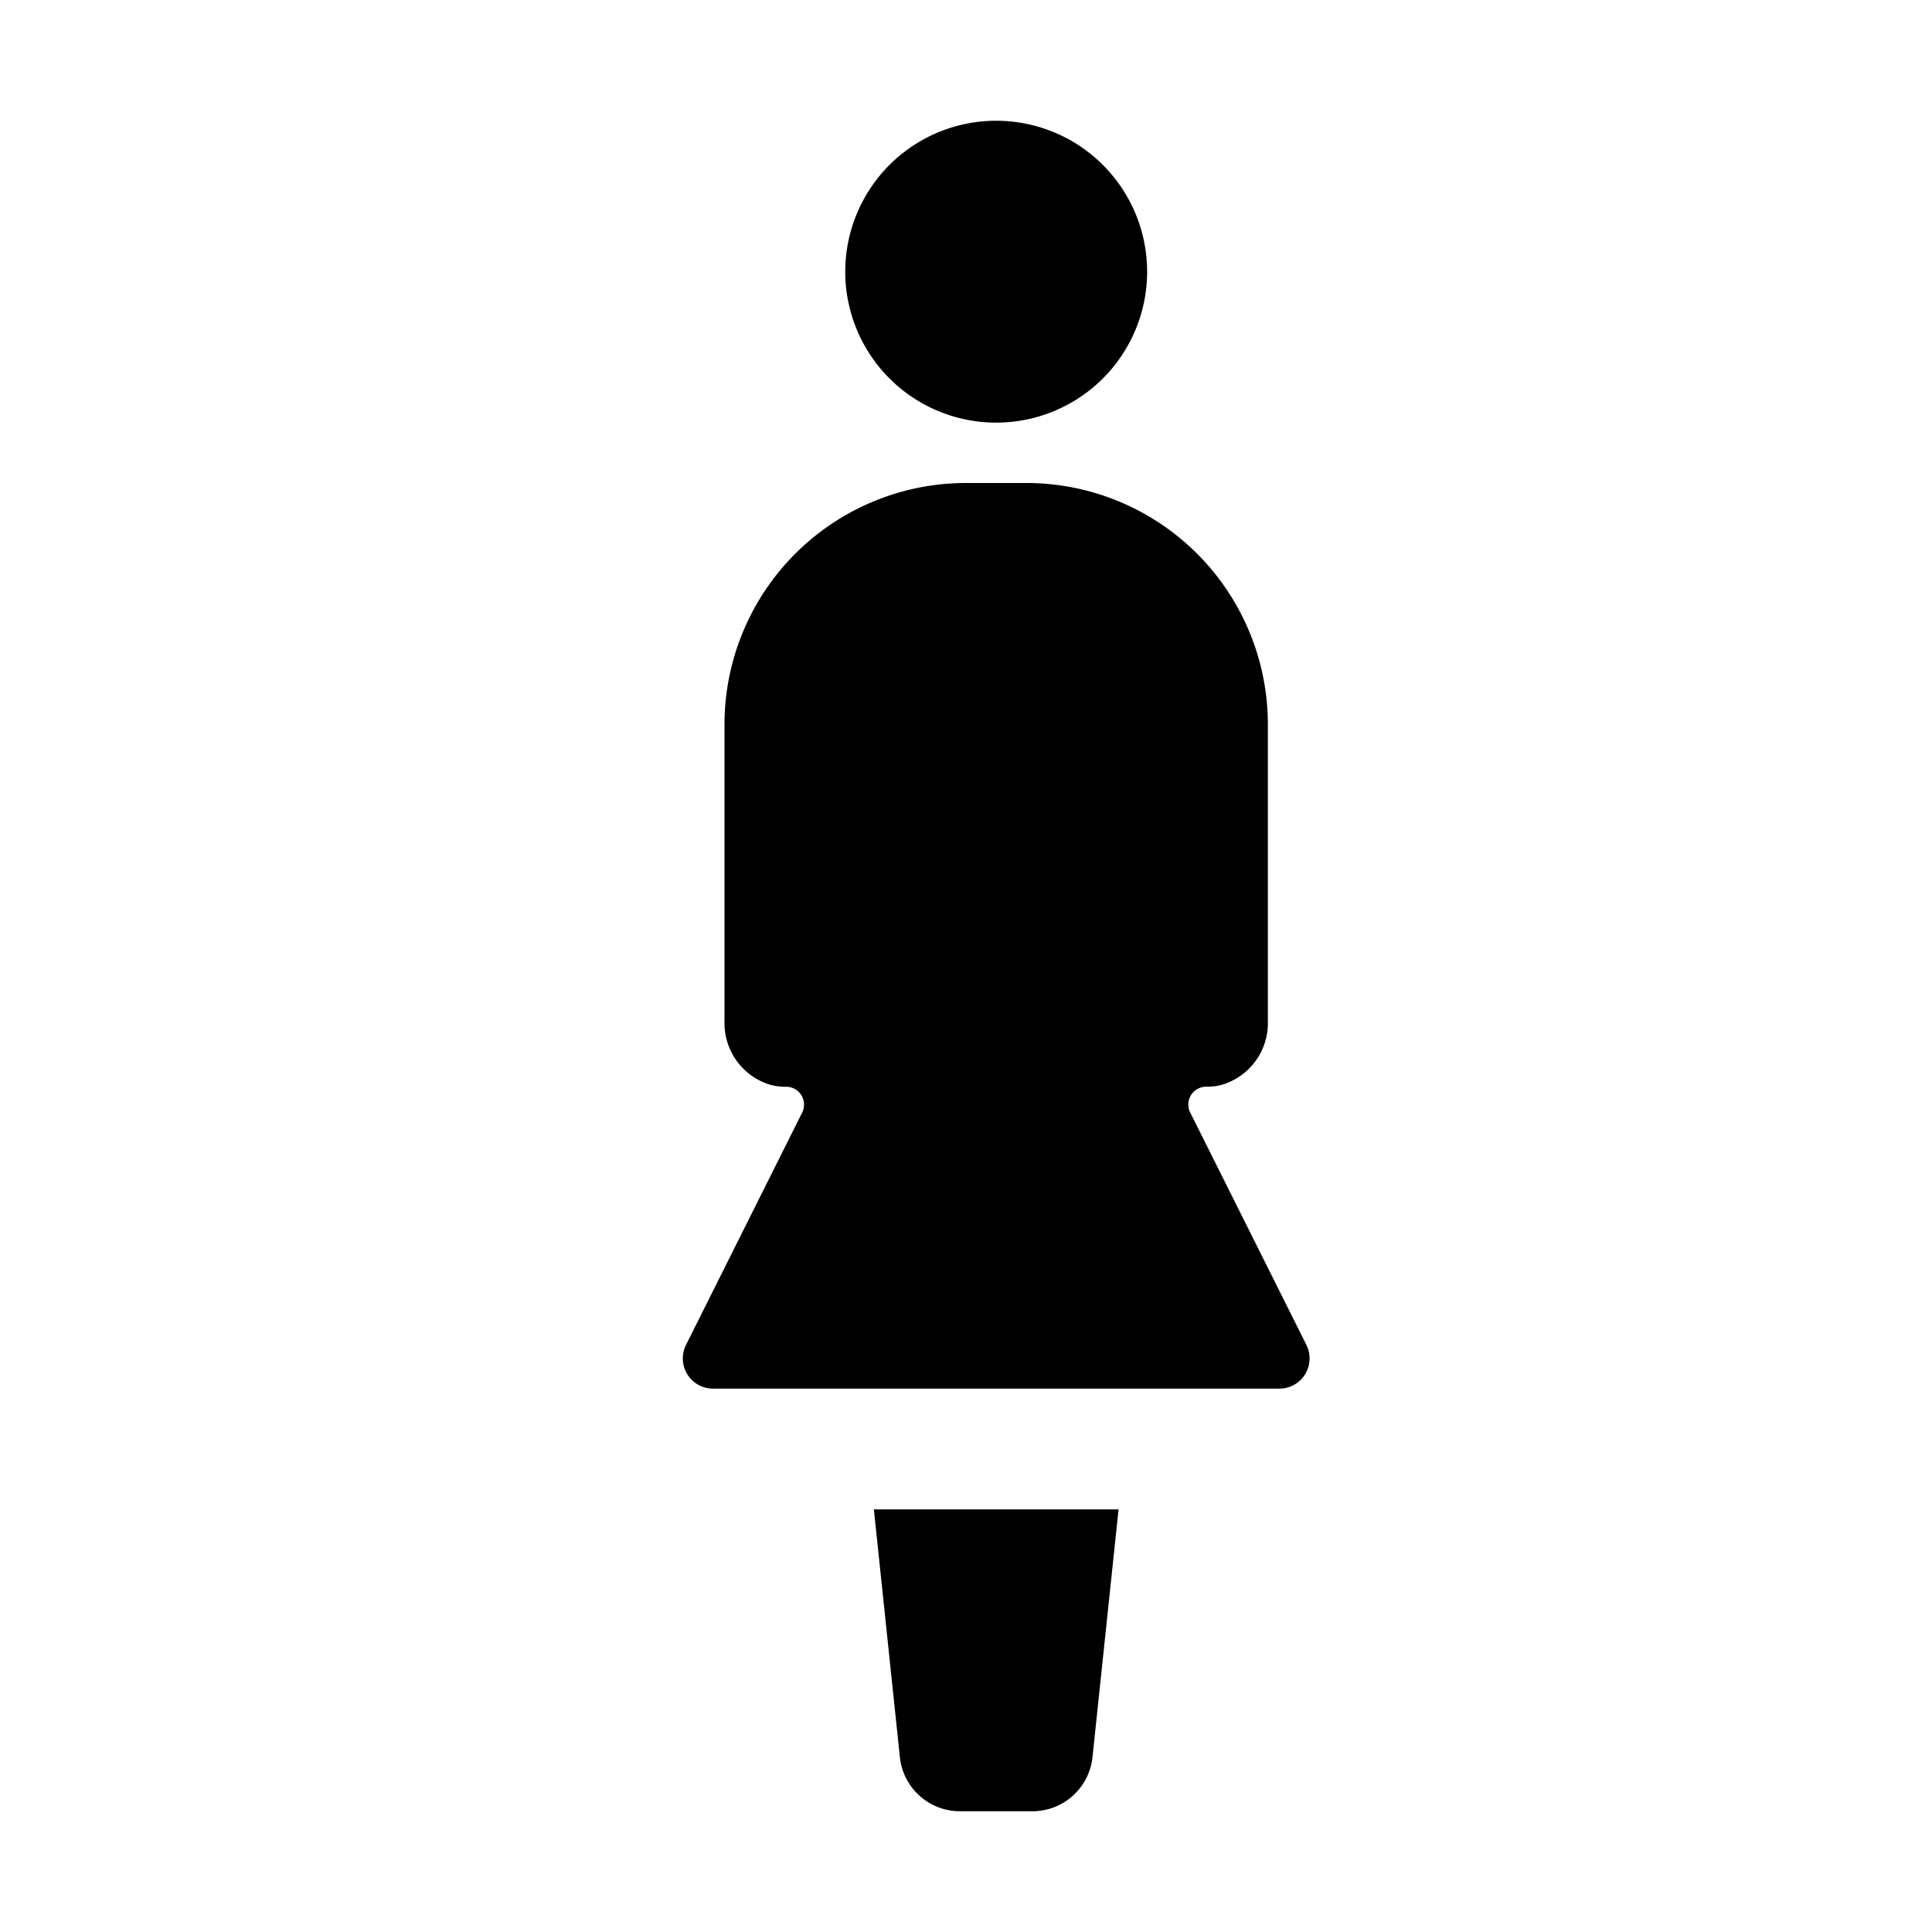 <svg id="glyphicons-humans" xmlns="http://www.w3.org/2000/svg" viewBox="0 0 32 32">
  <path id="woman-compact" d="M14.474,25h4.053l-.432,4.105A1.0 1,0,0,1,17.1,30H15.9a1.0 1,0,0,1-.995-.895ZM16.5,7A2.5,2.5,0,1,0,14,4.5,2.5,2.5,0,0,0,16.5,7Zm5.138,15.276-1.923-3.846a.296.296,0,0,1,.265-.431.935.935,0,0,0,.264-.033A1.065,1.065,0,0,0,21,16.925V12a4,4,0,0,0-4-4H16a4,4,0,0,0-4,4v4.925a1.066,1.066,0,0,0,.756,1.042.935.935,0,0,0,.264.033.296.296,0,0,1,.265.431l-1.923,3.846A.5.5,0,0,0,11.809,23h9.382A.5.5,0,0,0,21.638,22.276Z"/>
</svg>
